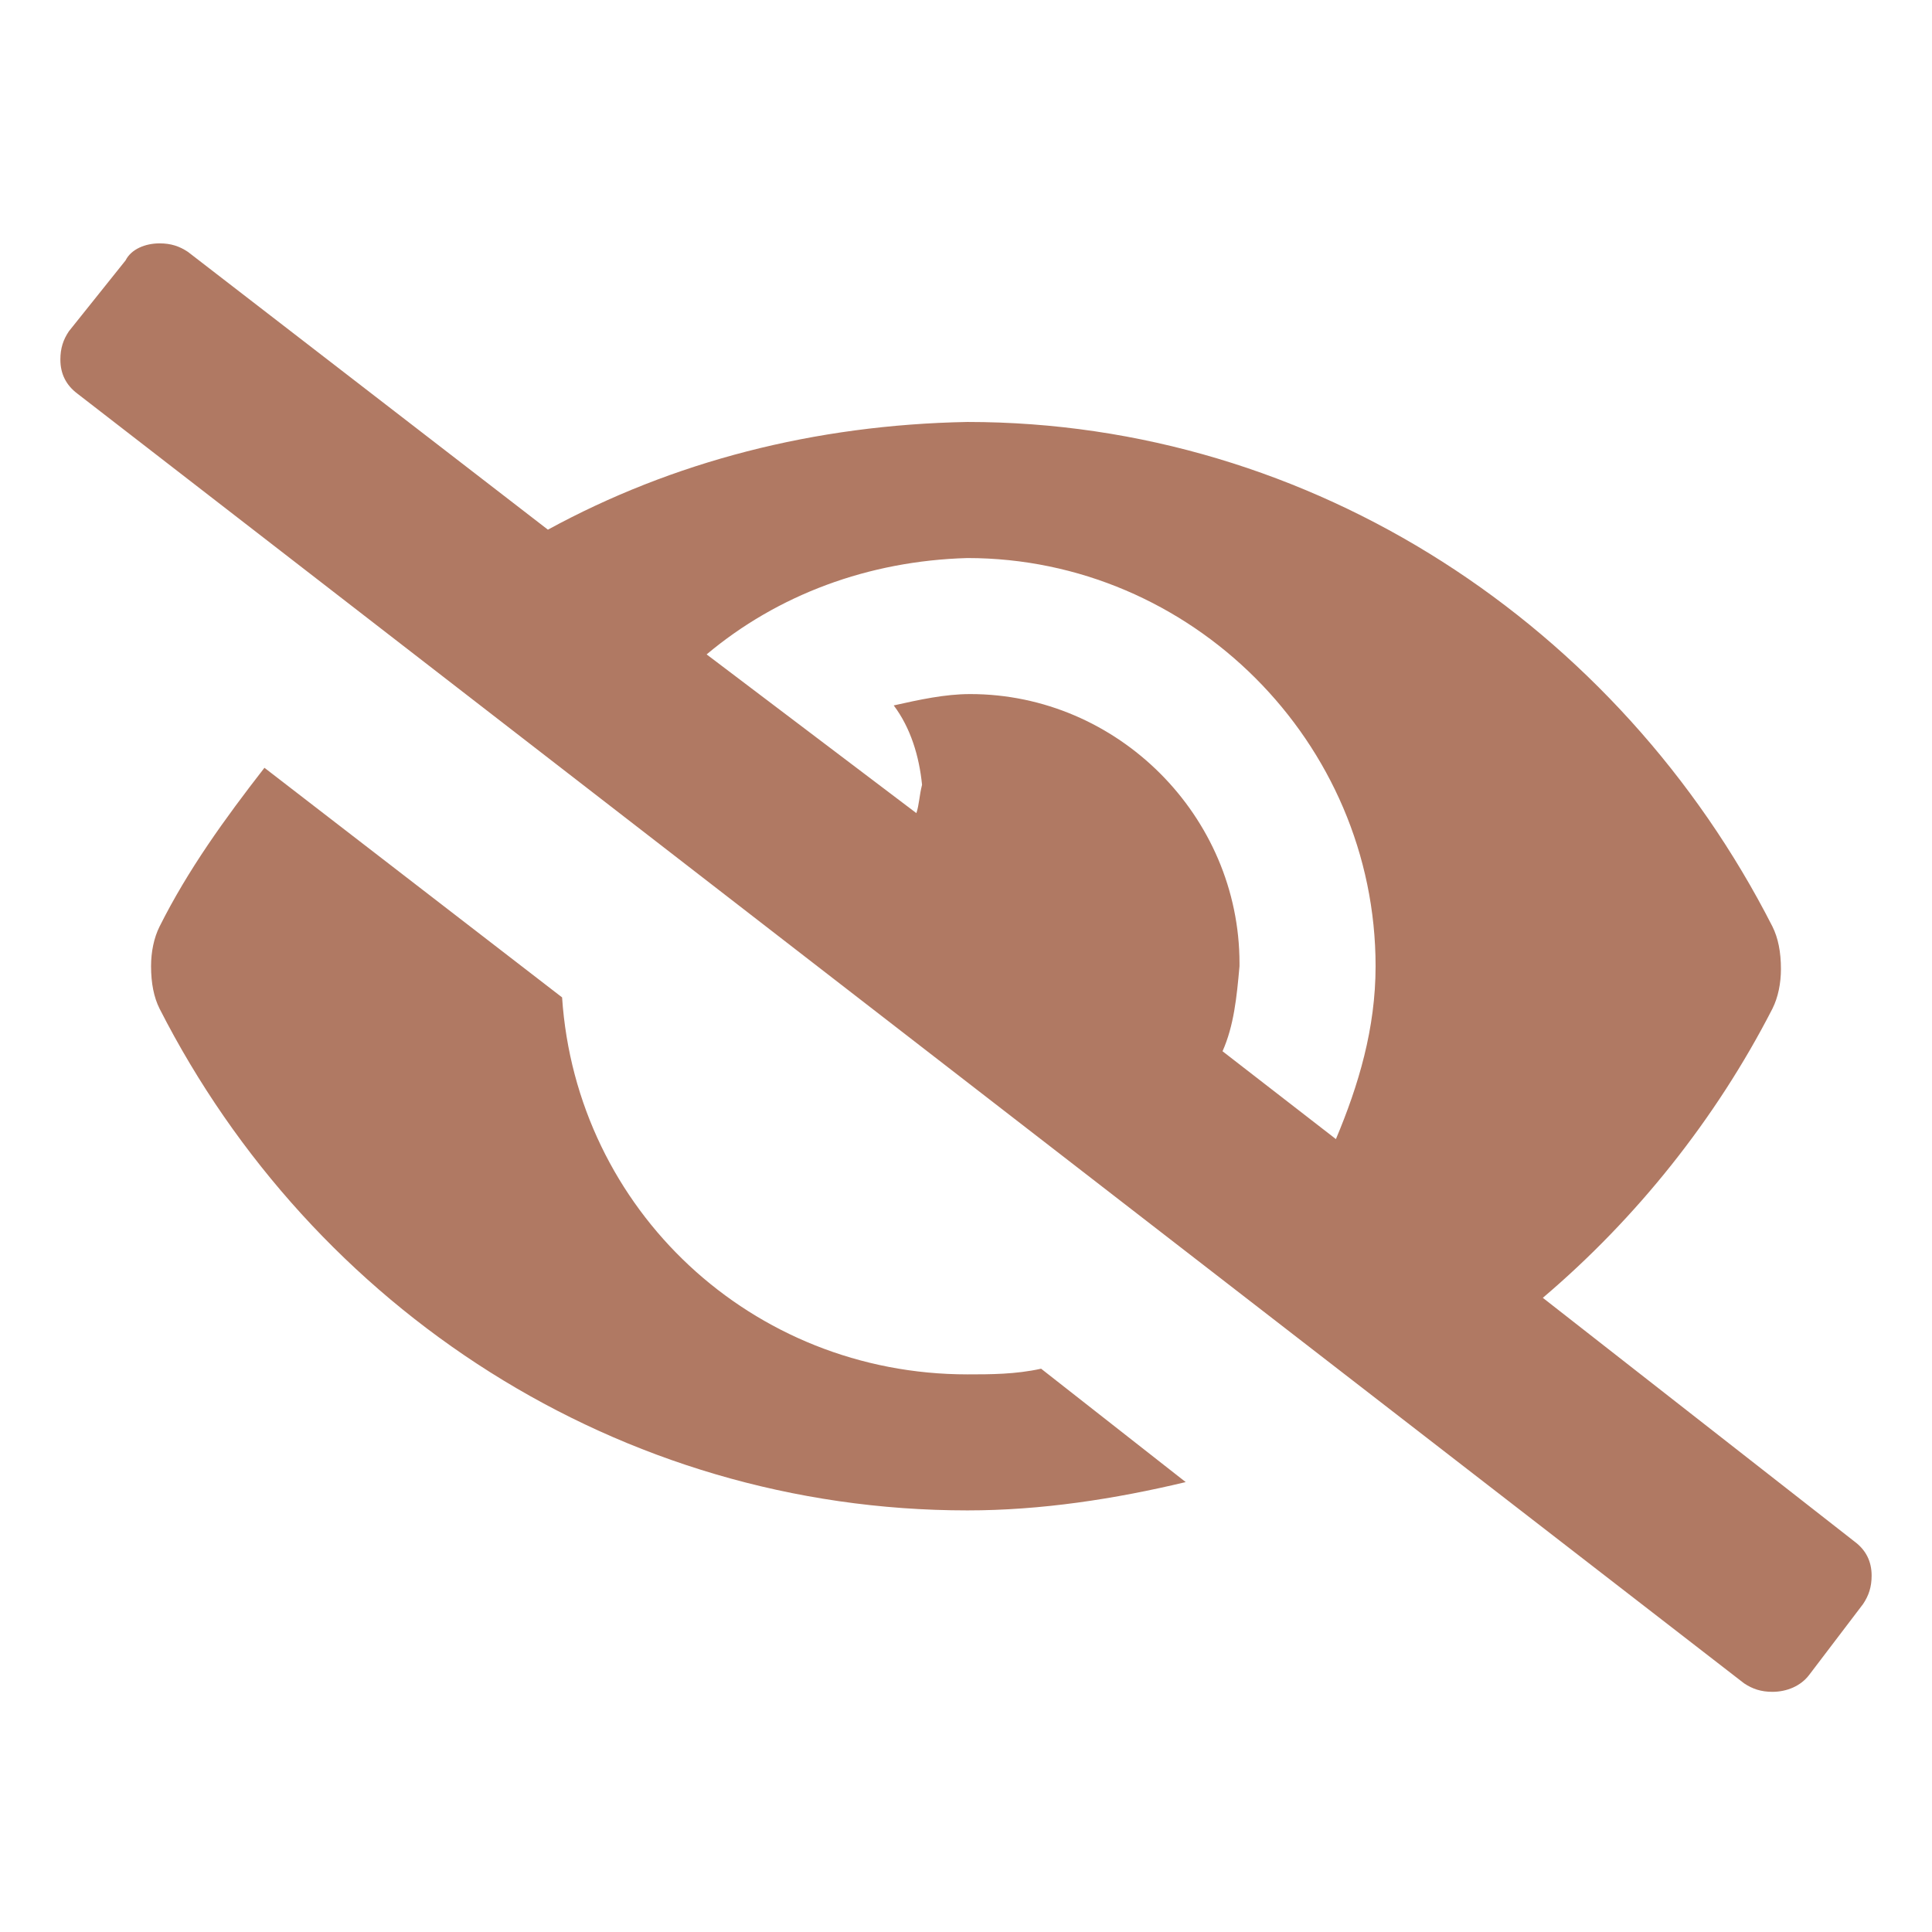 <svg width="32" height="32" viewBox="0 0 32 32" fill="none" xmlns="http://www.w3.org/2000/svg">
<path d="M16.023 22.764C16.399 22.764 16.822 22.764 17.244 22.67L19.639 24.548C18.465 24.829 17.244 25.017 16.023 25.017C10.249 25.017 5.178 21.684 2.643 16.707C2.549 16.52 2.502 16.285 2.502 16.003C2.502 15.768 2.549 15.534 2.643 15.346C3.113 14.407 3.723 13.562 4.38 12.717L9.31 16.52C9.545 20.041 12.455 22.764 16.023 22.764ZM30.718 25.534C30.906 25.674 31 25.862 31 26.097C31 26.285 30.953 26.426 30.859 26.567L29.967 27.74C29.826 27.928 29.592 28.022 29.357 28.022C29.169 28.022 29.028 27.975 28.887 27.881L1.282 6.52C1.094 6.379 1 6.191 1 5.956C1 5.768 1.047 5.627 1.141 5.487L2.08 4.313C2.174 4.125 2.408 4.031 2.643 4.031C2.831 4.031 2.972 4.078 3.113 4.172L9.075 8.773C11.141 7.646 13.488 7.036 16.023 6.989C21.751 6.989 26.822 10.369 29.357 15.346C29.451 15.534 29.498 15.768 29.498 16.05C29.498 16.285 29.451 16.52 29.357 16.707C28.418 18.538 27.103 20.181 25.554 21.496L30.718 25.534ZM22.127 18.867C22.502 17.975 22.784 17.036 22.784 16.003C22.784 12.294 19.732 9.243 16.023 9.243C14.38 9.289 12.878 9.853 11.704 10.839L15.178 13.468C15.225 13.327 15.225 13.186 15.272 12.998C15.225 12.529 15.085 12.059 14.803 11.684C15.225 11.59 15.648 11.496 16.07 11.496C18.512 11.496 20.53 13.515 20.53 15.956C20.53 16.003 20.53 16.003 20.53 16.003C20.484 16.52 20.437 16.989 20.249 17.412L22.127 18.867Z" fill="#B07963"/>
</svg>
